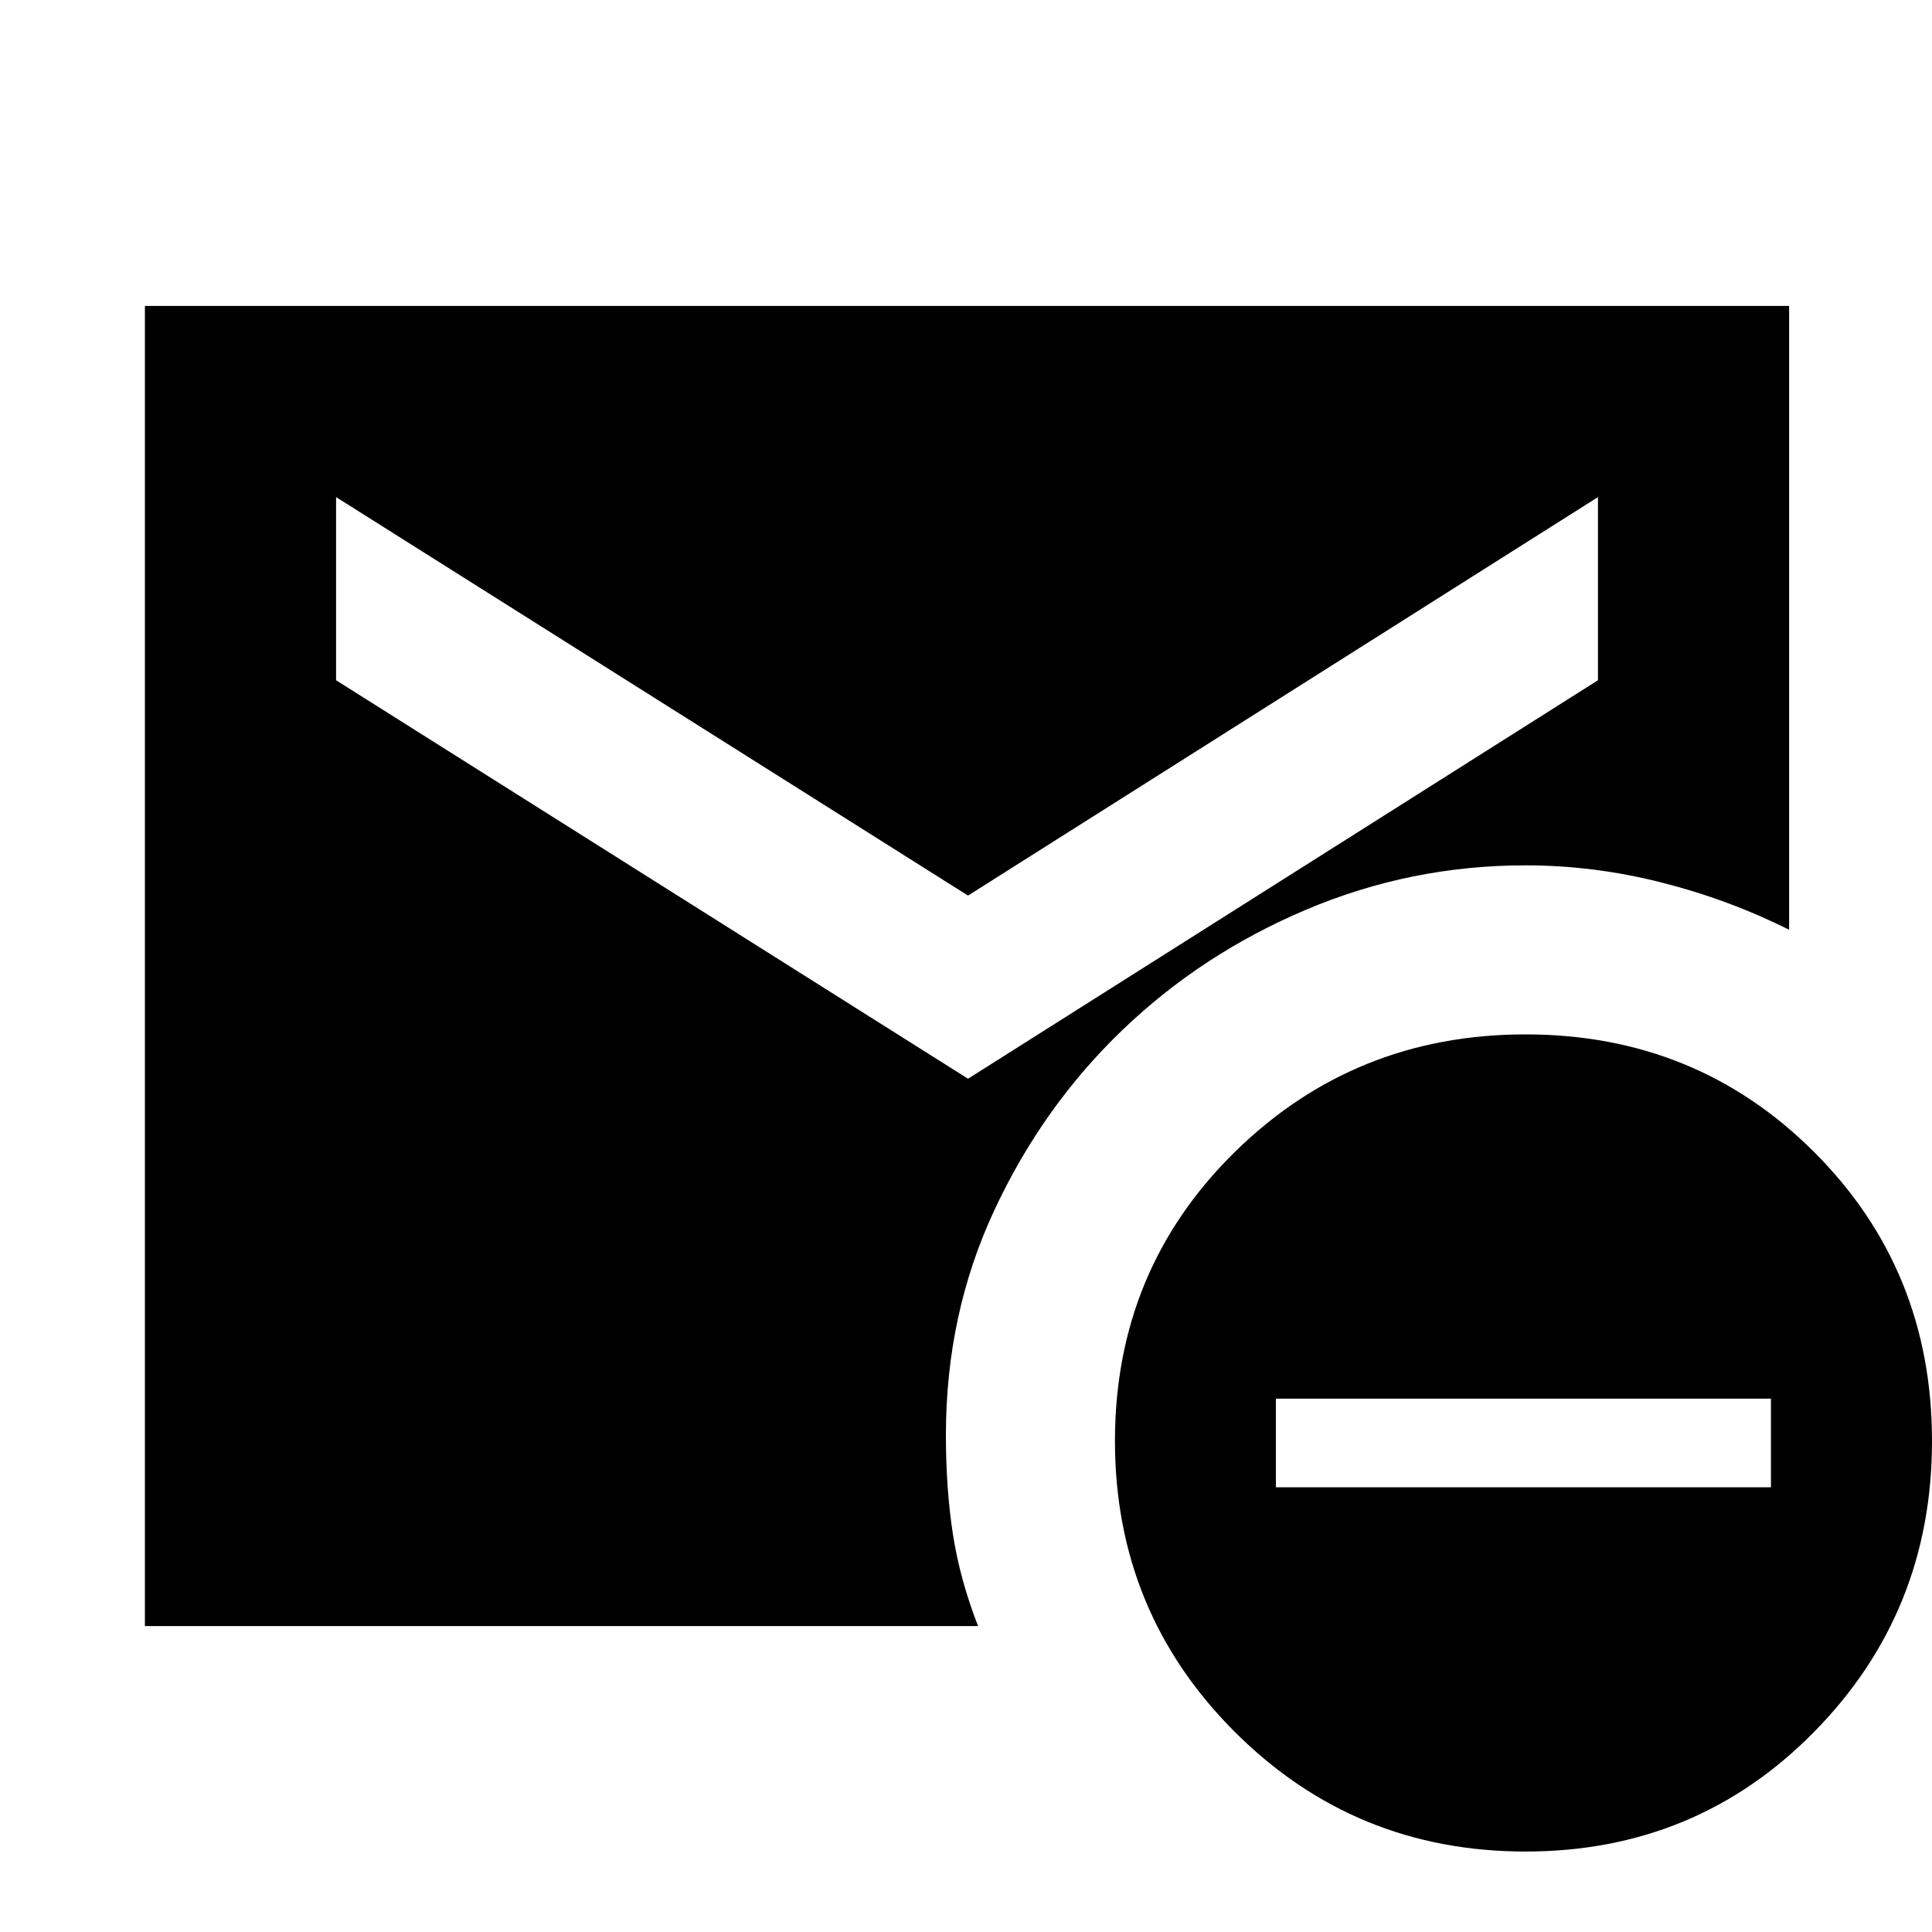 <svg xmlns="http://www.w3.org/2000/svg" height="20" width="20"><path d="M15.792 19.167Q14.021 19.167 12.781 17.927Q11.542 16.688 11.542 14.917Q11.542 13.146 12.781 11.927Q14.021 10.708 15.792 10.708Q17.562 10.708 18.781 11.927Q20 13.146 20 14.917Q20 16.688 18.781 17.927Q17.562 19.167 15.792 19.167ZM13.208 15.396H18.333V14.479H13.208ZM10.021 11.167 16.542 7.042V5.146L10.021 9.271L3.479 5.146V7.042ZM1.5 16.833V3.167H18.521V9.625Q17.896 9.312 17.198 9.135Q16.5 8.958 15.792 8.958Q14.604 8.958 13.521 9.417Q12.438 9.875 11.615 10.667Q10.792 11.458 10.292 12.531Q9.792 13.604 9.792 14.854Q9.792 15.417 9.865 15.885Q9.938 16.354 10.125 16.833Z"/></svg>